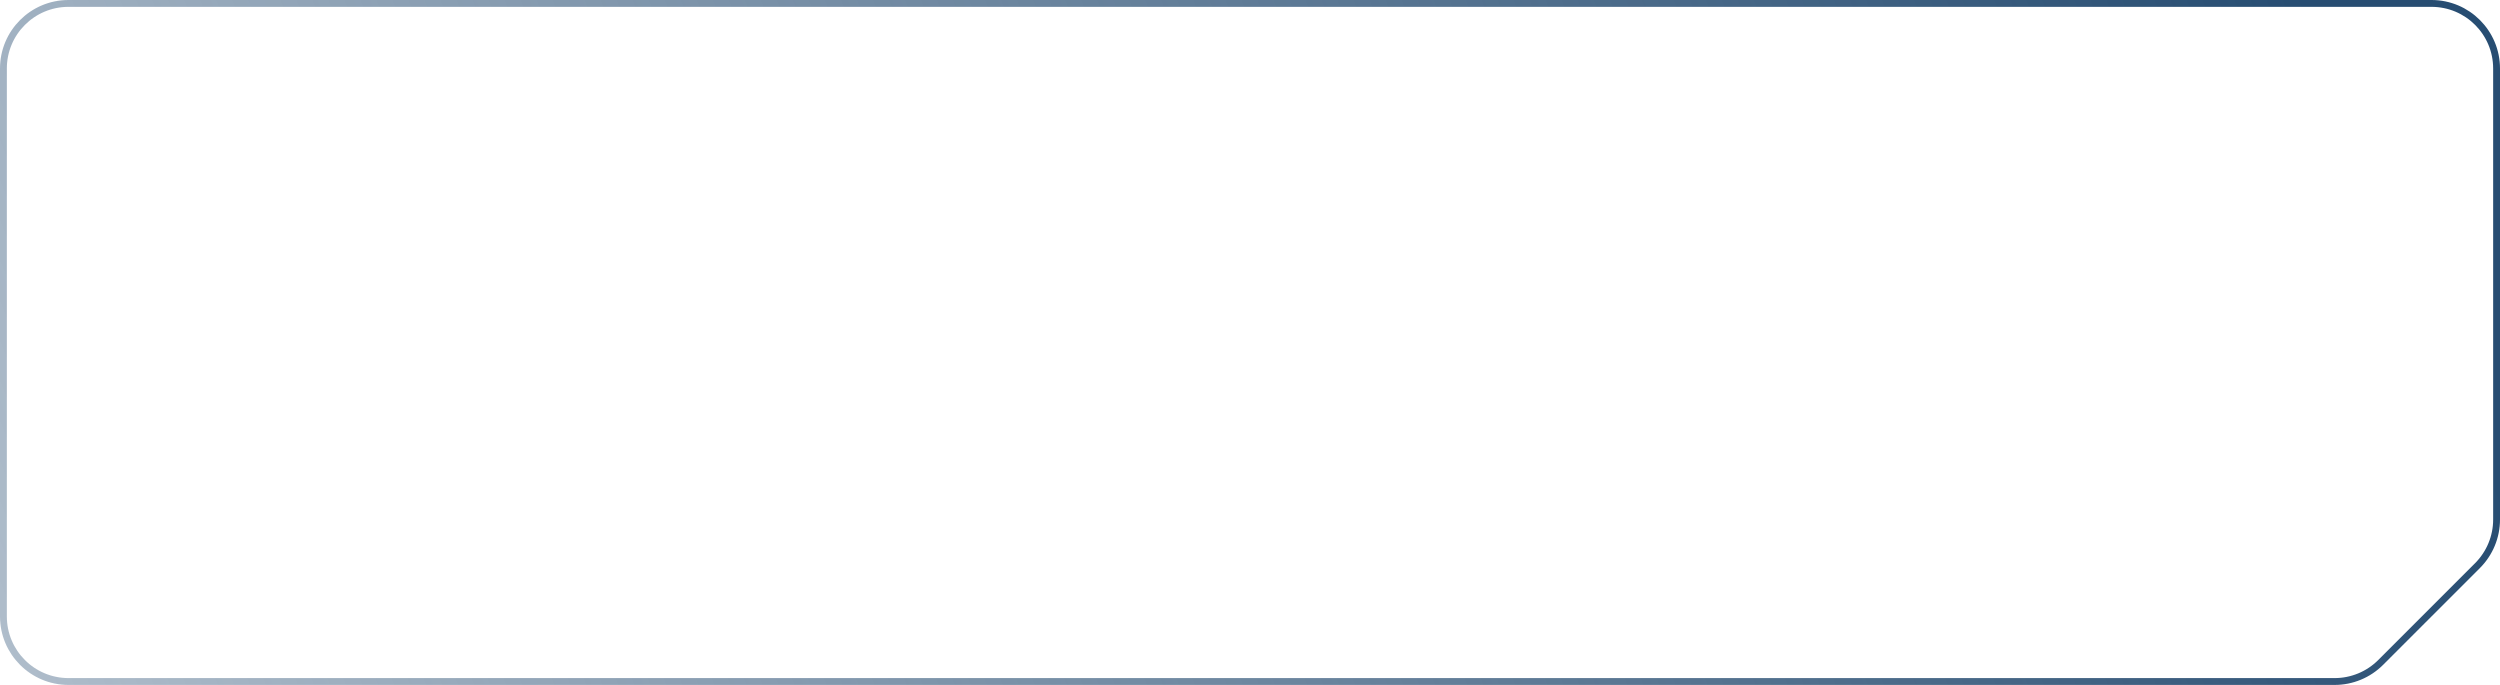 <svg width="365" height="100" viewBox="0 0 365 100" fill="none" xmlns="http://www.w3.org/2000/svg">
<path d="M10 0.5C4.753 0.5 0.5 4.753 0.5 10L0.5 90C0.5 95.247 4.753 99.5 10 99.5L340.858 99.5C343.377 99.5 345.794 98.499 347.575 96.718L361.718 82.575C363.499 80.794 364.5 78.377 364.5 75.858L364.5 10C364.5 4.753 360.247 0.5 355 0.5L10 0.5Z" stroke="url(#paint0_linear)"/>
<defs>
<linearGradient id="paint0_linear" x1="336.744" y1="1.50909e-05" x2="-74.5" y2="164.5" gradientUnits="userSpaceOnUse">
<stop stop-color="#274D72"/>
<stop offset="1" stop-color="#274D72" stop-opacity="0.2"/>
</linearGradient>
</defs>
</svg>
